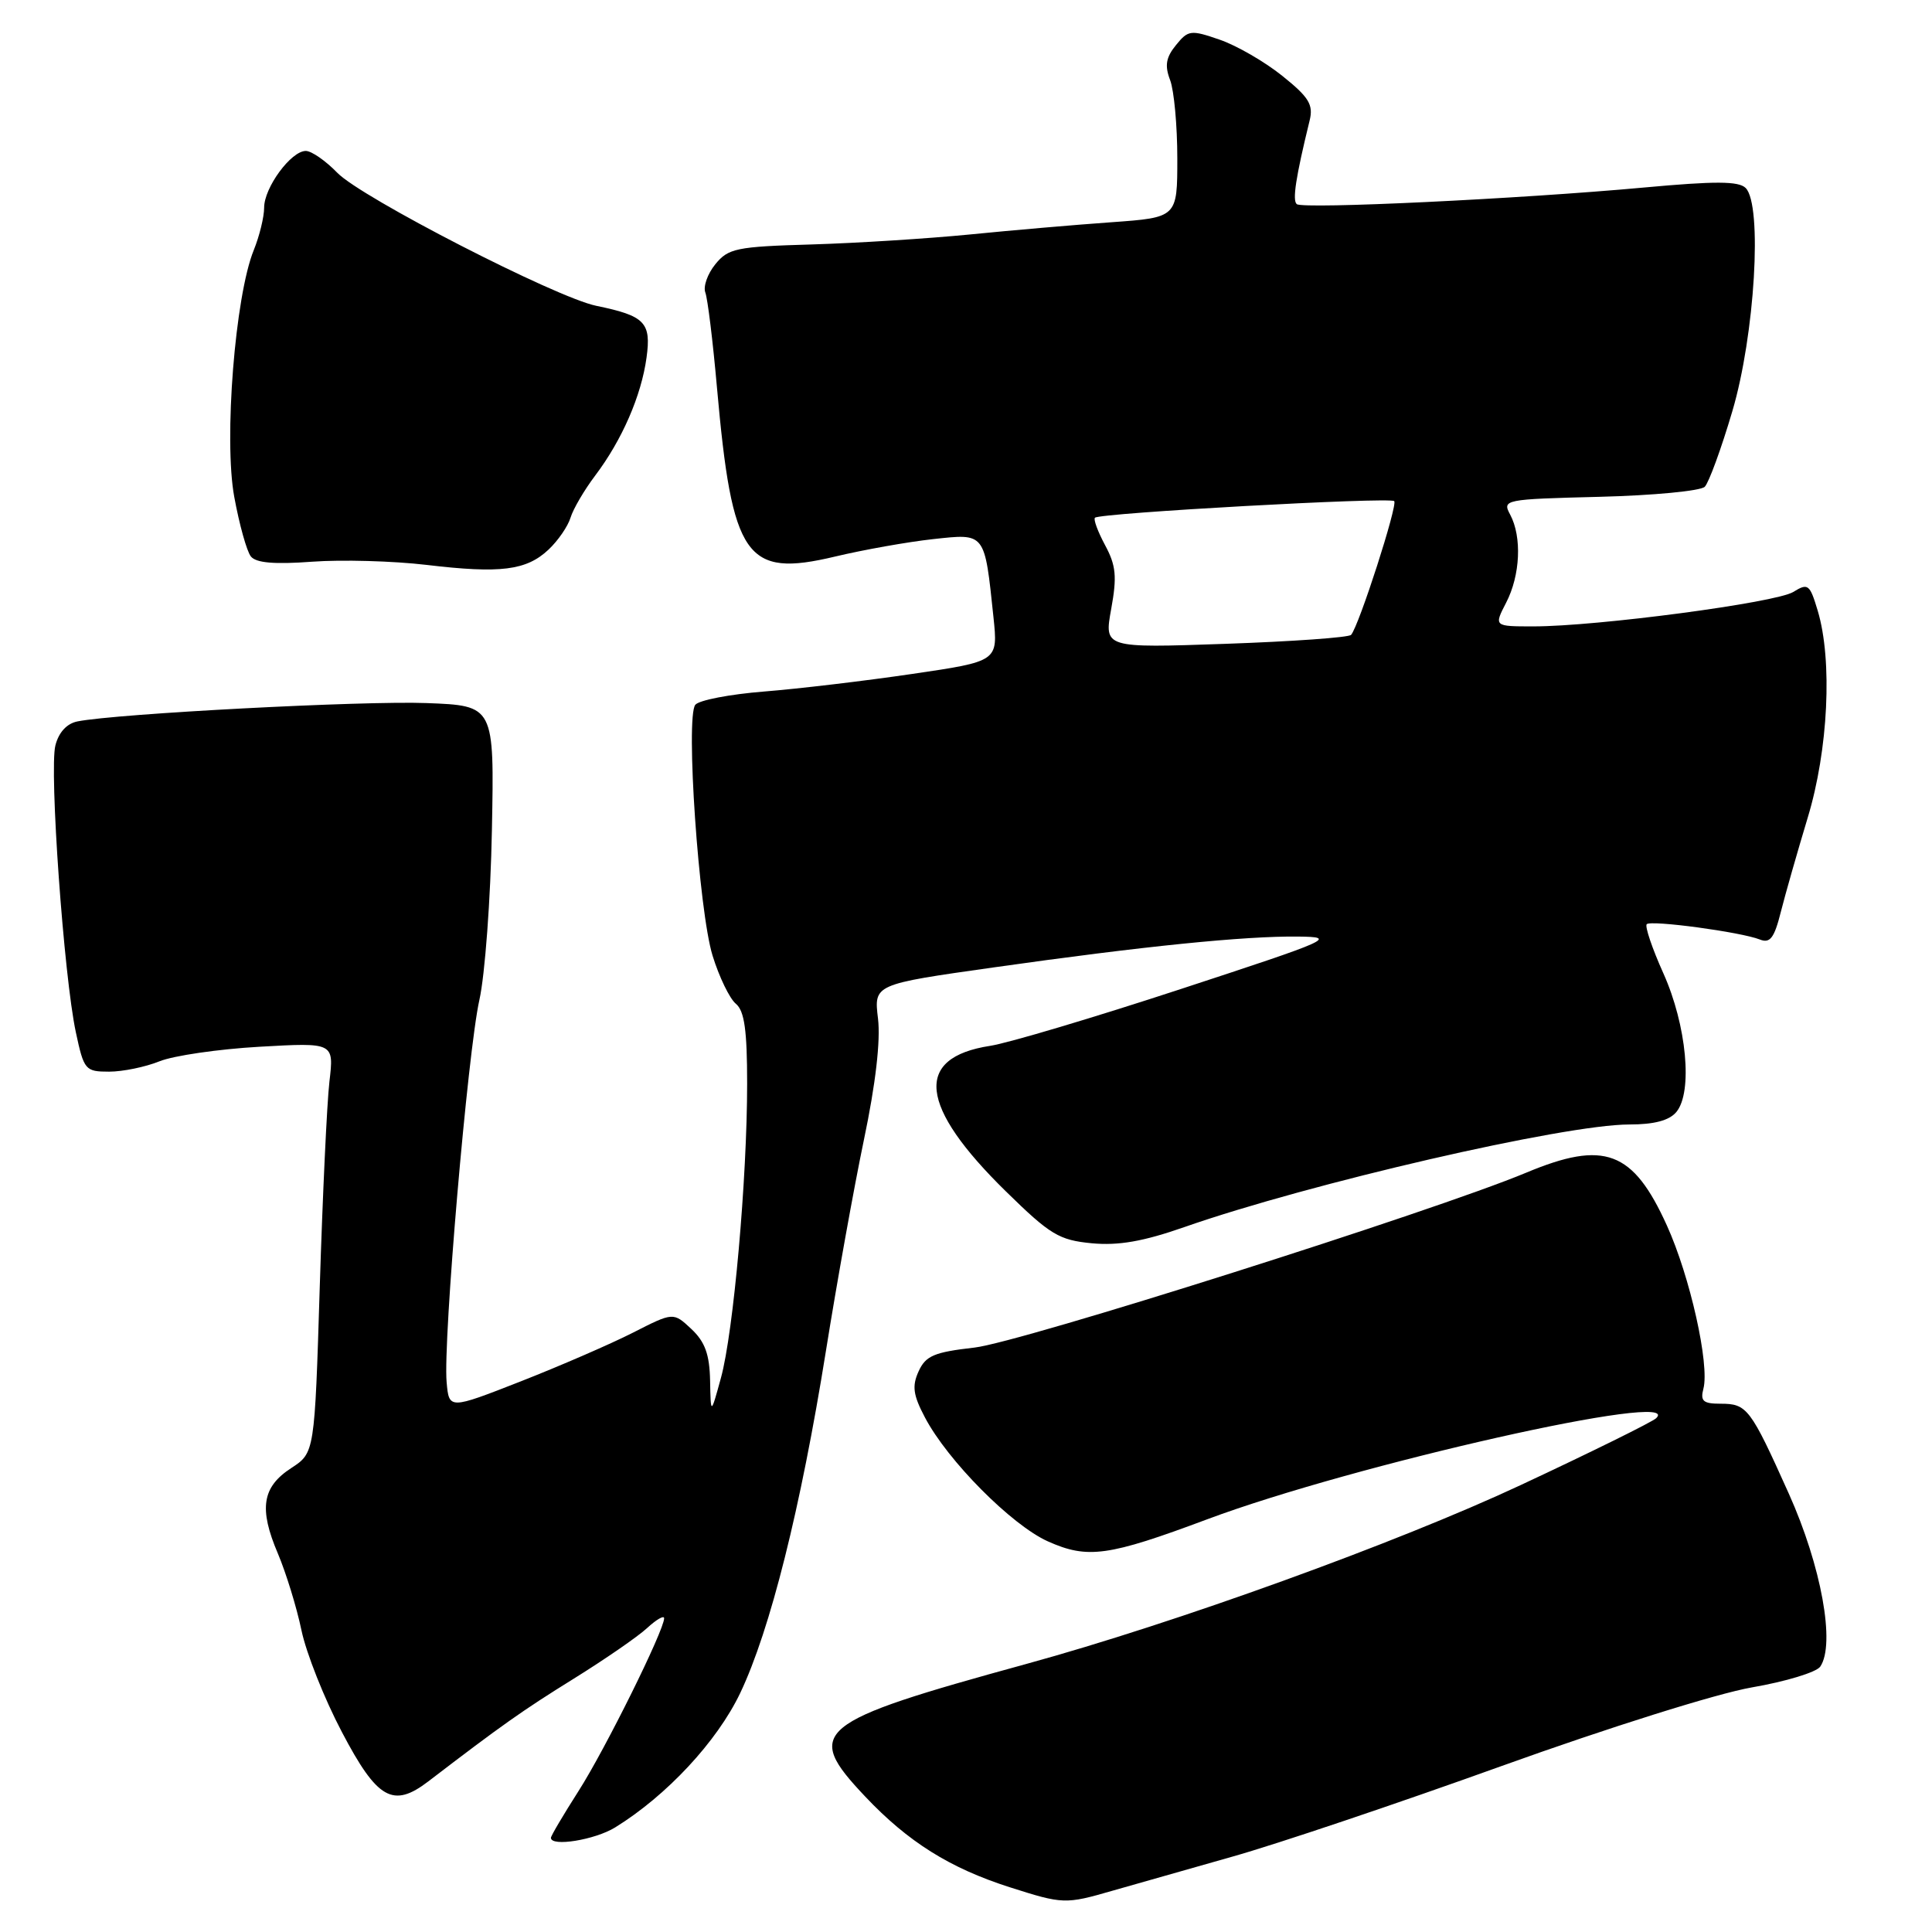 <?xml version="1.0" encoding="UTF-8" standalone="no"?>
<!DOCTYPE svg PUBLIC "-//W3C//DTD SVG 1.1//EN" "http://www.w3.org/Graphics/SVG/1.1/DTD/svg11.dtd" >
<svg xmlns="http://www.w3.org/2000/svg" xmlns:xlink="http://www.w3.org/1999/xlink" version="1.1" viewBox="0 0 256 256">
 <g >
 <path fill="currentColor"
d=" M 147.41 250.53 C 150.21 249.73 157.33 247.70 163.24 246.03 C 169.15 244.37 185.24 238.95 198.99 234.00 C 213.17 228.90 227.52 224.39 232.13 223.59 C 236.61 222.82 240.68 221.58 241.19 220.84 C 243.22 217.87 241.34 207.52 237.03 197.92 C 231.92 186.55 231.50 186.00 227.97 186.00 C 225.68 186.00 225.28 185.65 225.71 184.01 C 226.55 180.81 223.94 169.14 220.87 162.38 C 216.38 152.47 212.60 151.05 202.22 155.39 C 189.98 160.50 135.17 177.88 129.13 178.56 C 123.78 179.17 122.66 179.64 121.72 181.71 C 120.83 183.66 120.99 184.85 122.56 187.82 C 125.57 193.55 134.05 202.09 138.85 204.24 C 144.13 206.60 146.84 206.22 160.00 201.30 C 179.43 194.04 223.35 184.15 219.45 187.92 C 218.93 188.42 210.85 192.41 201.50 196.78 C 185.11 204.44 155.74 215.07 136.00 220.48 C 107.83 228.21 106.43 229.37 114.65 238.06 C 120.31 244.05 125.85 247.53 133.80 250.07 C 140.85 252.32 141.16 252.34 147.41 250.53 Z  M 81.50 242.15 C 88.33 237.94 95.01 230.77 98.08 224.34 C 102.05 216.01 106.10 199.85 109.44 179.00 C 110.89 169.93 113.16 157.32 114.48 151.00 C 116.03 143.62 116.69 137.87 116.34 134.97 C 115.79 130.43 115.79 130.43 131.64 128.19 C 151.54 125.37 164.92 124.02 172.00 124.10 C 177.23 124.16 176.48 124.49 156.50 131.04 C 144.95 134.83 133.57 138.22 131.20 138.58 C 121.05 140.14 121.76 146.58 133.31 157.89 C 139.17 163.63 140.33 164.32 144.67 164.74 C 148.21 165.07 151.49 164.50 156.95 162.59 C 173.53 156.79 207.30 149.00 215.89 149.00 C 219.20 149.00 221.19 148.47 222.13 147.34 C 224.32 144.69 223.49 135.85 220.41 128.98 C 218.92 125.67 217.93 122.74 218.20 122.46 C 218.78 121.89 230.69 123.50 233.19 124.49 C 234.54 125.03 235.10 124.30 235.97 120.83 C 236.57 118.45 238.18 112.83 239.53 108.35 C 242.26 99.35 242.83 87.51 240.86 80.93 C 239.80 77.40 239.58 77.23 237.61 78.44 C 235.31 79.86 211.62 83.00 203.19 83.00 C 197.95 83.00 197.95 83.00 199.57 79.86 C 201.45 76.23 201.68 71.15 200.11 68.20 C 199.04 66.20 199.28 66.15 211.96 65.83 C 219.08 65.65 225.35 65.05 225.89 64.50 C 226.43 63.95 228.08 59.45 229.54 54.50 C 232.53 44.42 233.56 27.17 231.31 24.91 C 230.39 23.99 227.29 23.98 217.81 24.85 C 201.35 26.36 172.67 27.73 171.83 27.05 C 171.22 26.56 171.70 23.46 173.53 15.98 C 174.05 13.87 173.45 12.89 169.92 10.06 C 167.60 8.19 163.86 6.03 161.62 5.26 C 157.78 3.93 157.44 3.98 155.82 5.98 C 154.49 7.61 154.31 8.70 155.05 10.62 C 155.57 12.00 156.00 16.66 156.00 20.98 C 156.00 28.82 156.00 28.82 147.25 29.45 C 142.44 29.79 134.00 30.52 128.50 31.07 C 123.00 31.61 113.58 32.21 107.58 32.39 C 97.57 32.68 96.50 32.90 94.78 35.02 C 93.75 36.29 93.16 37.97 93.46 38.76 C 93.76 39.54 94.46 45.21 95.00 51.34 C 97.02 74.00 98.81 76.56 110.64 73.75 C 114.41 72.85 120.25 71.81 123.61 71.44 C 130.61 70.68 130.45 70.47 131.64 81.79 C 132.25 87.63 132.25 87.63 120.87 89.30 C 114.62 90.22 105.79 91.27 101.25 91.63 C 96.72 91.99 92.61 92.78 92.13 93.39 C 90.82 95.05 92.59 120.71 94.42 126.63 C 95.29 129.45 96.68 132.32 97.50 133.00 C 98.64 133.94 99.00 136.51 99.00 143.57 C 99.00 156.17 97.19 176.53 95.53 182.57 C 94.18 187.50 94.18 187.50 94.09 182.92 C 94.02 179.47 93.42 177.80 91.61 176.10 C 89.22 173.86 89.22 173.86 83.86 176.59 C 80.91 178.09 74.22 180.99 69.00 183.04 C 59.50 186.76 59.50 186.76 59.18 183.14 C 58.69 177.71 61.98 139.37 63.52 132.50 C 64.26 129.20 65.01 119.08 65.18 110.00 C 65.50 93.50 65.50 93.50 56.50 93.16 C 48.20 92.84 15.43 94.56 10.27 95.59 C 8.85 95.87 7.78 97.04 7.34 98.77 C 6.51 102.03 8.46 129.38 10.05 136.78 C 11.12 141.79 11.30 142.00 14.46 142.00 C 16.27 142.00 19.27 141.38 21.13 140.63 C 22.98 139.88 28.95 139.01 34.38 138.70 C 44.26 138.14 44.26 138.14 43.65 143.32 C 43.32 146.17 42.75 158.40 42.37 170.50 C 41.69 192.50 41.69 192.50 38.60 194.52 C 34.73 197.03 34.28 199.89 36.82 205.85 C 37.90 208.41 39.31 212.97 39.94 216.00 C 40.57 219.03 42.98 225.10 45.30 229.50 C 49.99 238.44 52.08 239.62 56.76 236.04 C 66.50 228.58 69.28 226.62 76.00 222.45 C 80.12 219.89 84.51 216.87 85.75 215.72 C 86.99 214.58 88.00 214.00 88.00 214.43 C 88.00 216.03 80.18 231.82 76.66 237.32 C 74.65 240.47 73.00 243.26 73.00 243.52 C 73.00 244.74 78.81 243.80 81.50 242.15 Z  M 72.68 72.83 C 73.94 71.65 75.25 69.74 75.60 68.59 C 75.95 67.44 77.42 64.93 78.87 63.01 C 82.43 58.29 84.98 52.43 85.67 47.38 C 86.31 42.72 85.46 41.85 79.00 40.52 C 73.63 39.41 47.86 26.17 44.70 22.90 C 43.16 21.31 41.28 20.00 40.52 20.00 C 38.57 20.00 35.00 24.85 35.00 27.51 C 35.00 28.75 34.38 31.27 33.63 33.13 C 31.15 39.20 29.64 58.28 31.04 65.84 C 31.71 69.50 32.70 73.05 33.24 73.73 C 33.92 74.59 36.35 74.80 41.35 74.43 C 45.28 74.14 52.10 74.33 56.50 74.85 C 66.33 76.02 69.74 75.59 72.68 72.83 Z  M 147.24 80.69 C 148.02 76.40 147.88 74.93 146.43 72.24 C 145.47 70.45 144.86 68.81 145.09 68.60 C 145.75 67.97 184.18 65.84 184.74 66.40 C 185.23 66.90 180.09 82.87 179.03 84.12 C 178.74 84.47 171.25 85.00 162.40 85.31 C 146.30 85.87 146.30 85.87 147.24 80.69 Z "/>
</g>
</svg>